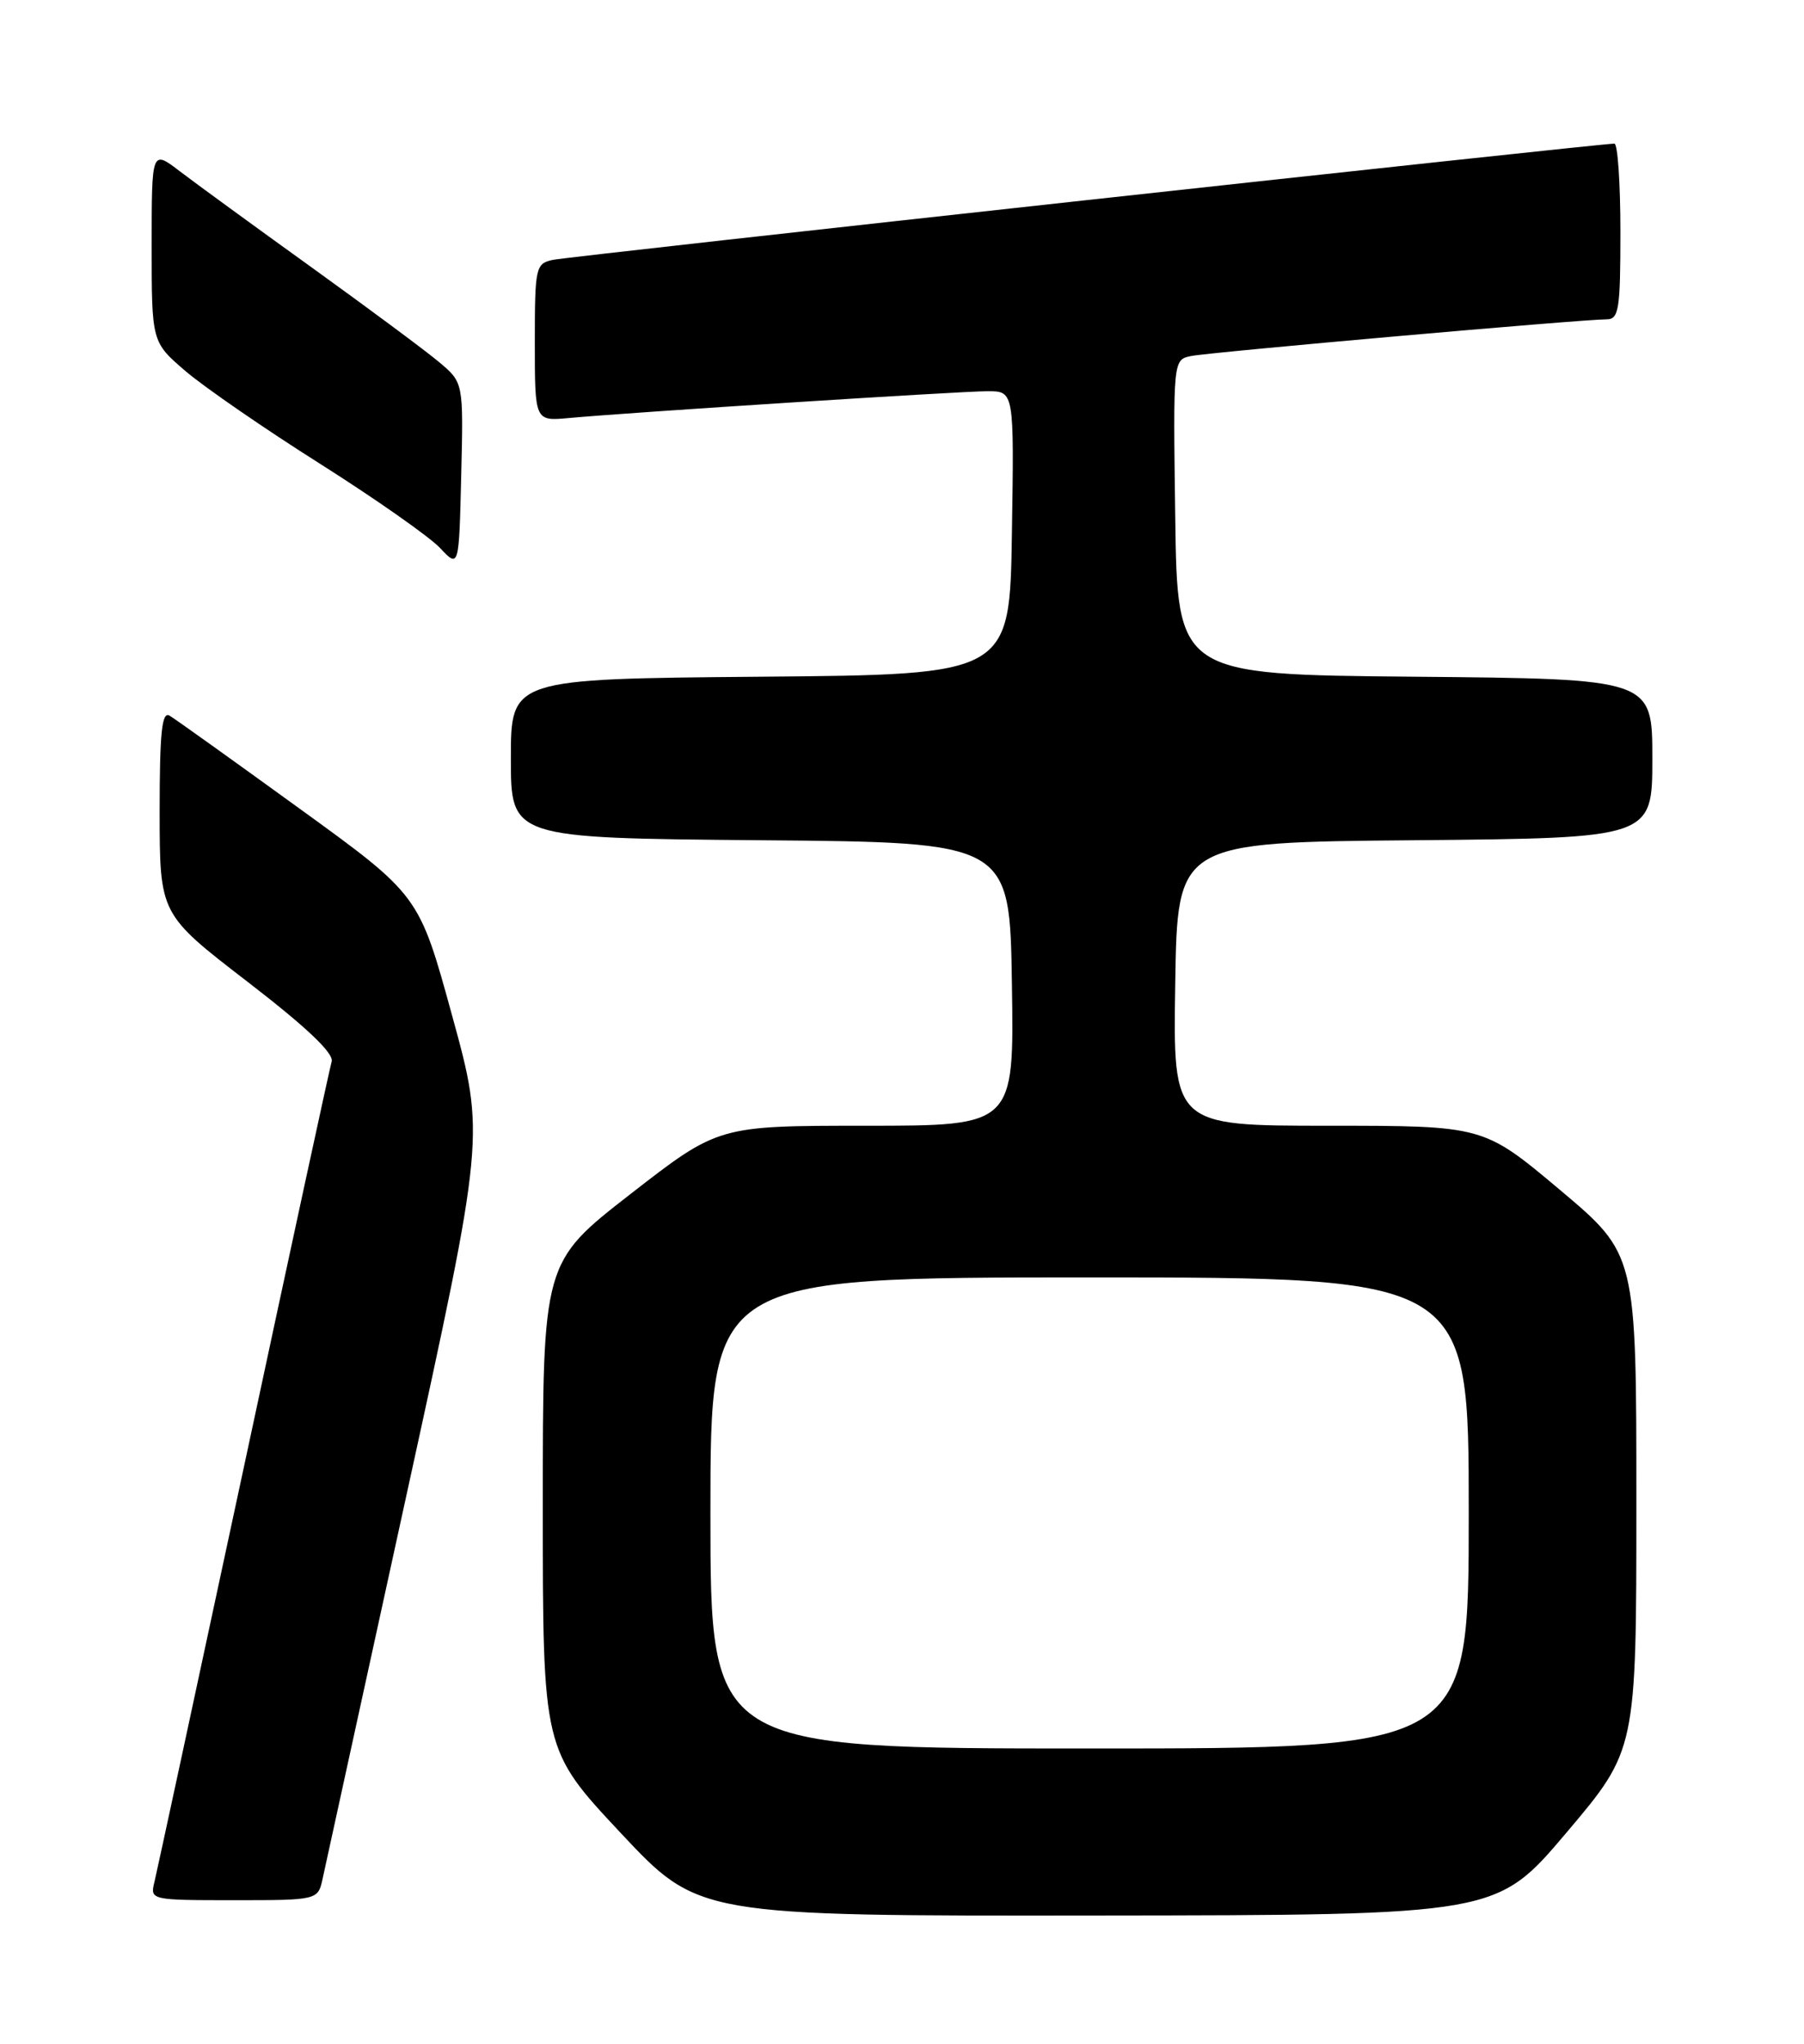 <?xml version="1.0" encoding="UTF-8" standalone="no"?>
<!DOCTYPE svg PUBLIC "-//W3C//DTD SVG 1.1//EN" "http://www.w3.org/Graphics/SVG/1.1/DTD/svg11.dtd" >
<svg xmlns="http://www.w3.org/2000/svg" xmlns:xlink="http://www.w3.org/1999/xlink" version="1.1" viewBox="0 0 226 256">
 <g >
 <path fill="currentColor"
d=" M 196.25 229.53 C 205.00 219.19 205.00 219.19 205.00 188.14 C 205.00 157.09 205.00 157.09 195.43 149.04 C 185.86 141.00 185.86 141.00 166.41 141.00 C 146.95 141.00 146.95 141.00 147.23 123.25 C 147.50 105.50 147.50 105.50 177.25 105.24 C 207.00 104.97 207.00 104.97 207.00 95.00 C 207.00 85.03 207.00 85.03 177.25 84.76 C 147.50 84.50 147.50 84.50 147.23 64.77 C 146.96 45.05 146.96 45.05 149.23 44.59 C 151.64 44.11 198.28 39.99 201.25 40.00 C 202.81 40.00 203.00 38.81 203.00 29.00 C 203.00 22.95 202.66 18.00 202.25 17.99 C 200.41 17.98 71.26 32.11 69.25 32.55 C 67.10 33.02 67.00 33.48 67.00 42.90 C 67.00 52.75 67.00 52.75 71.25 52.36 C 78.96 51.65 120.32 49.00 123.72 49.00 C 127.05 49.00 127.05 49.00 126.77 66.75 C 126.50 84.50 126.50 84.50 95.25 84.76 C 64.00 85.03 64.00 85.03 64.00 95.00 C 64.00 104.97 64.00 104.97 95.25 105.24 C 126.50 105.50 126.50 105.50 126.77 123.25 C 127.05 141.00 127.05 141.00 108.52 141.00 C 89.99 141.00 89.99 141.00 78.99 149.55 C 68.00 158.10 68.00 158.10 68.00 188.63 C 68.00 219.16 68.00 219.16 77.75 229.57 C 87.50 239.98 87.50 239.98 137.50 239.92 C 187.50 239.87 187.50 239.87 196.25 229.53 Z  M 40.43 235.25 C 40.76 233.74 45.47 212.19 50.90 187.36 C 60.77 142.23 60.77 142.23 56.63 127.17 C 52.50 112.12 52.50 112.12 37.50 101.26 C 29.25 95.28 21.94 90.05 21.25 89.64 C 20.28 89.05 20.00 91.71 20.00 101.69 C 20.01 114.50 20.01 114.50 31.00 122.96 C 38.39 128.65 41.85 131.93 41.55 132.96 C 41.30 133.81 36.33 156.77 30.50 184.00 C 24.66 211.23 19.64 234.51 19.34 235.75 C 18.79 237.98 18.90 238.00 29.31 238.00 C 39.84 238.00 39.84 238.00 40.43 235.25 Z  M 55.03 45.37 C 53.37 43.97 46.16 38.62 39.01 33.47 C 31.87 28.33 24.44 22.92 22.51 21.44 C 19.00 18.76 19.00 18.76 19.00 30.80 C 19.00 42.84 19.00 42.84 23.25 46.49 C 25.59 48.49 33.17 53.72 40.11 58.10 C 47.04 62.49 53.79 67.22 55.11 68.62 C 57.50 71.17 57.50 71.17 57.78 59.55 C 58.06 47.92 58.06 47.92 55.03 45.37 Z  M 89.00 189.50 C 89.00 160.00 89.00 160.00 136.50 160.00 C 184.00 160.00 184.00 160.00 184.00 189.50 C 184.00 219.00 184.00 219.00 136.50 219.00 C 89.00 219.00 89.00 219.00 89.00 189.50 Z "/>
</g>
</svg>